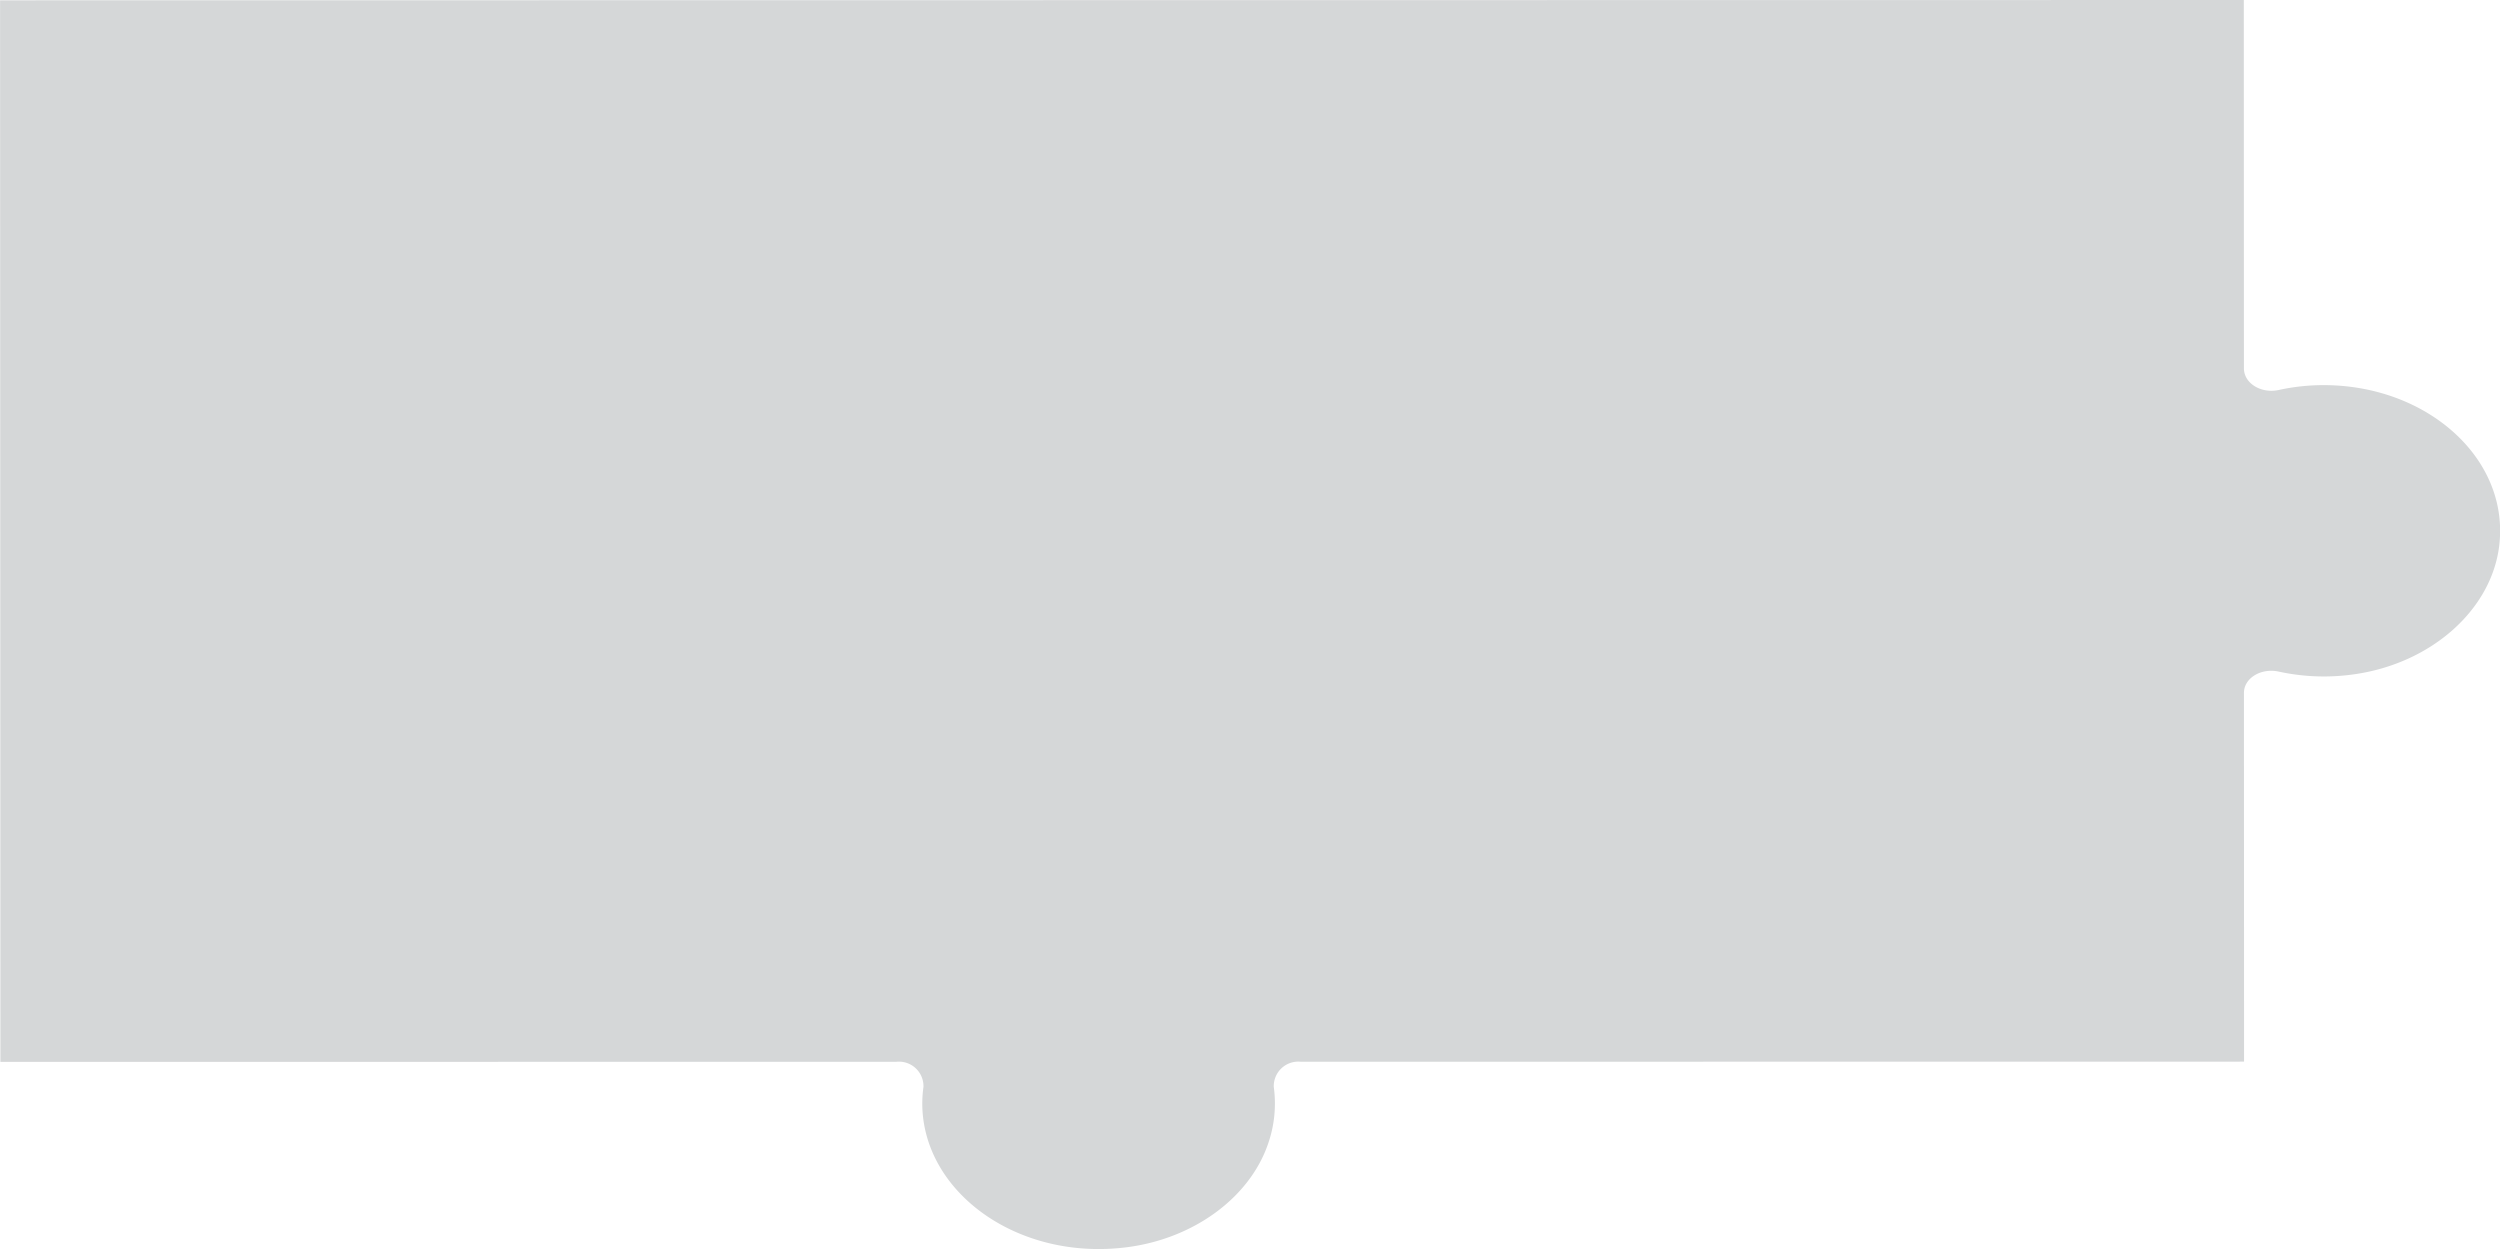 <svg xmlns="http://www.w3.org/2000/svg" width="211.239" height="105.537" viewBox="0 0 211.239 105.537">
  <path id="Path_221" data-name="Path 221" d="M730.9,1179.749a17.931,17.931,0,0,1-6.459-.216c-1.477-.324-2.938.536-2.938,1.8l.01,31.156-79.7.01a2.072,2.072,0,0,0-2.285,2.126,10.3,10.3,0,0,1-.5,4.86c-1.568,4.507-6.257,7.948-11.864,8.681-9.3,1.217-17.332-4.69-17.335-12.146a10.149,10.149,0,0,1,.1-1.4,2.072,2.072,0,0,0-2.286-2.118l-75.709.01-.028-89.7,189.586-.025.01,31.125c0,1.268,1.461,2.152,2.945,1.826a17.656,17.656,0,0,1,3.8-.41c8.758,0,15.754,6.24,14.818,13.634C742.376,1174.335,737.342,1178.807,730.9,1179.749Z" transform="translate(-531.9 -1122.786)" fill="#d5d7d8"/>
</svg>
